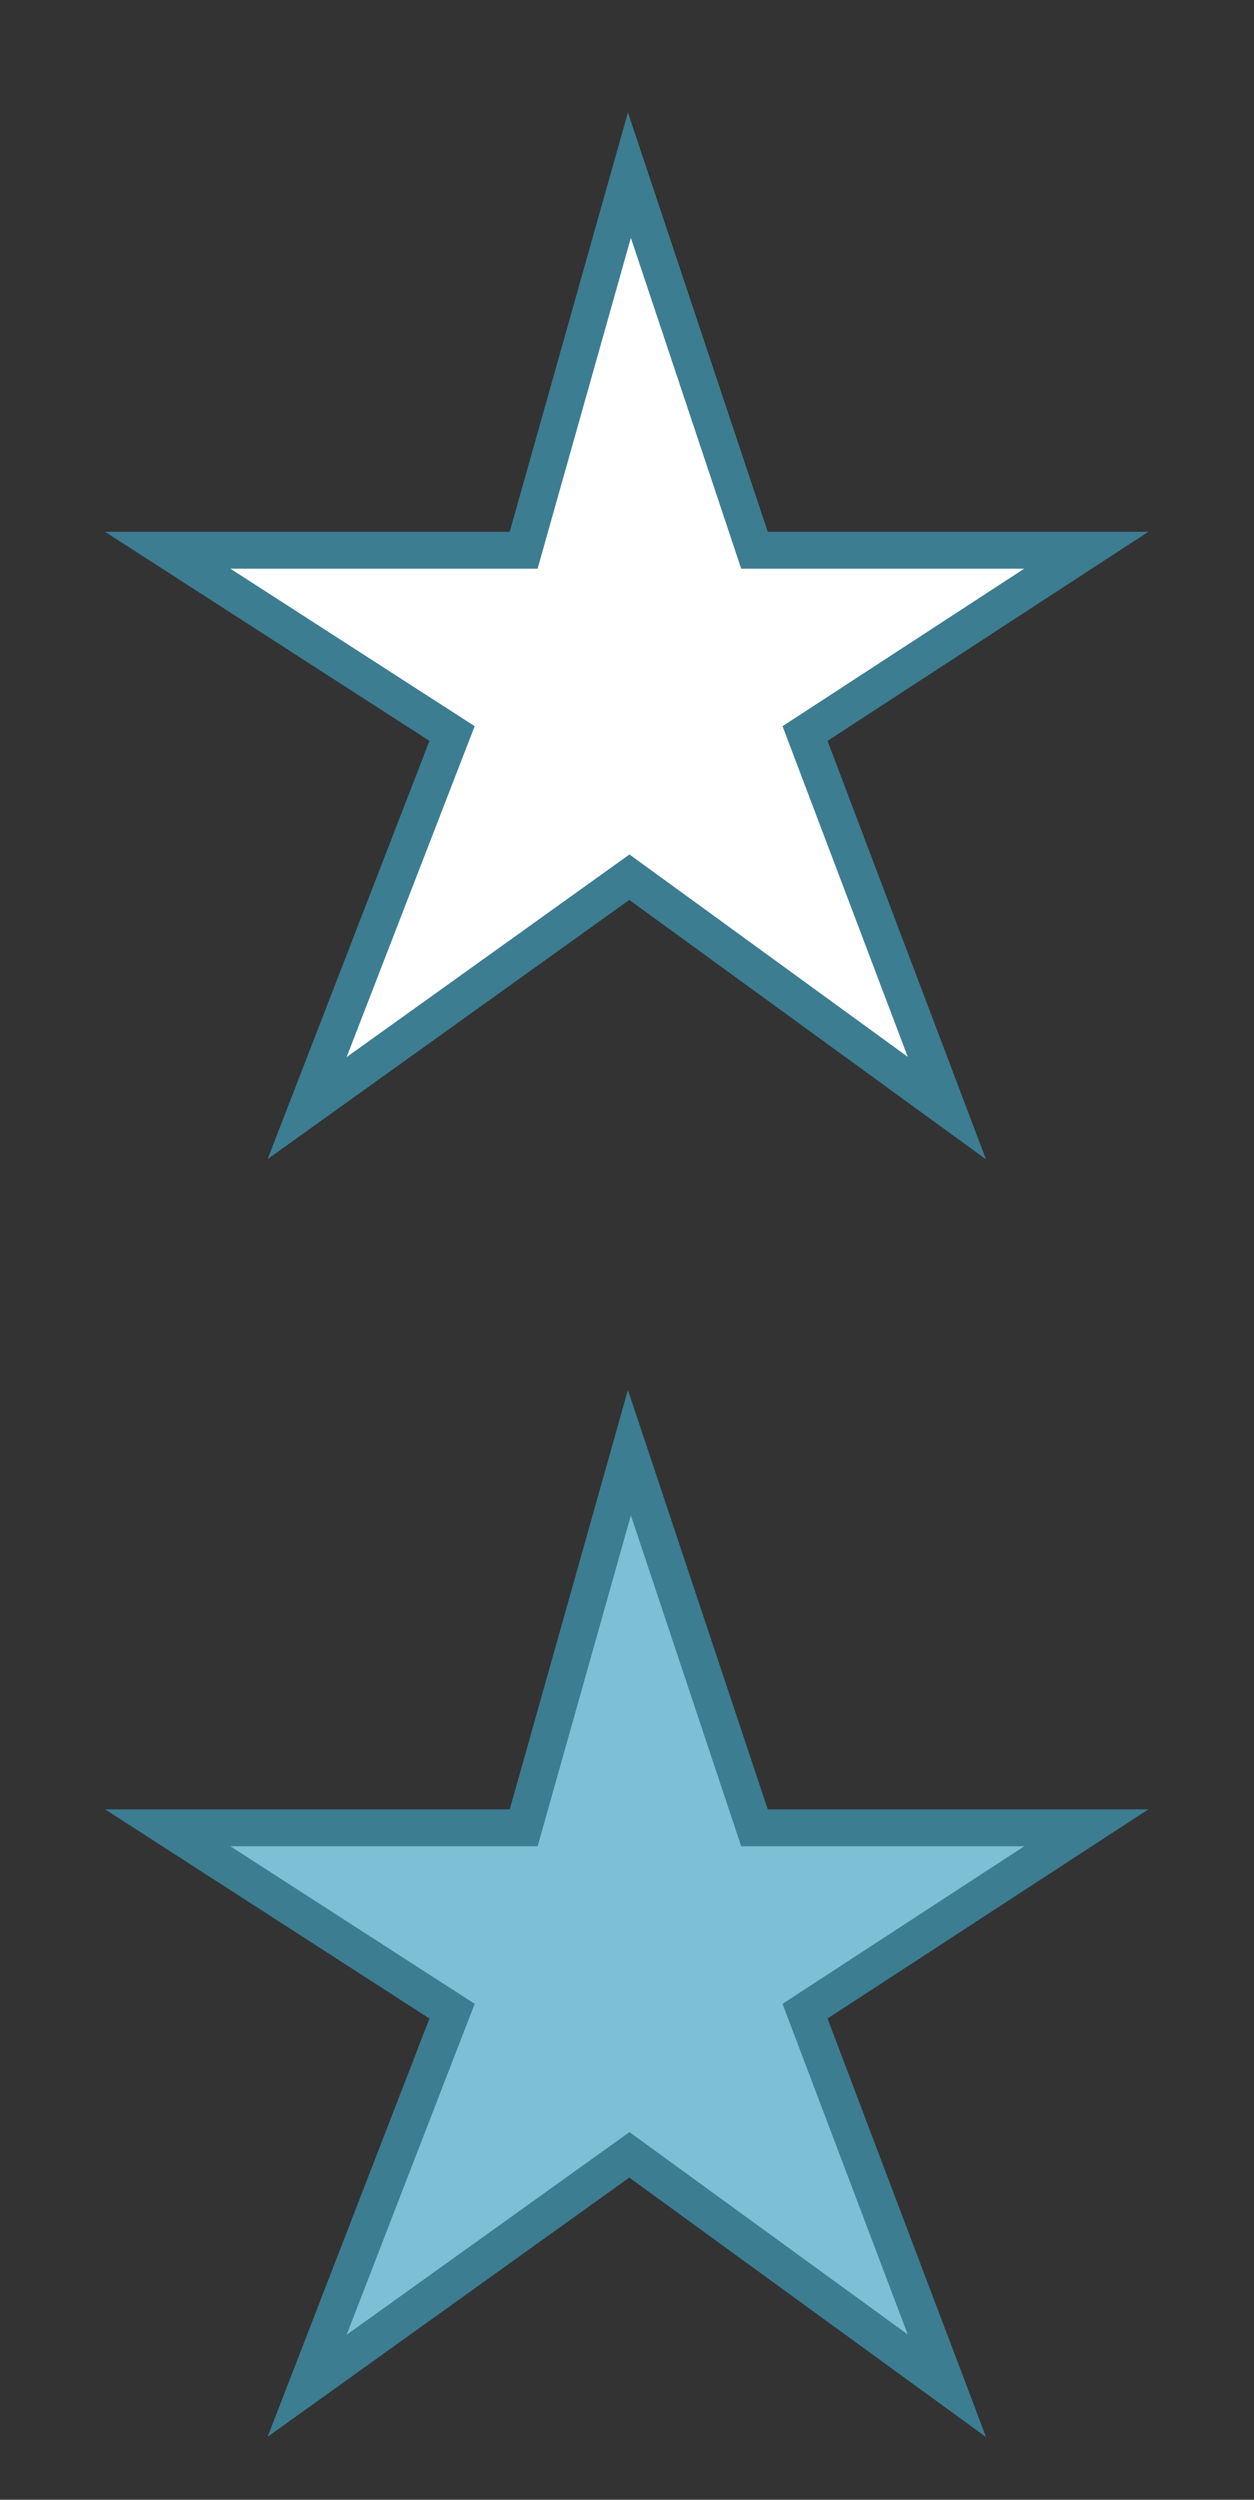 <?xml version="1.0" encoding="utf-8"?>
<!-- Generator: Adobe Illustrator 16.0.0, SVG Export Plug-In . SVG Version: 6.00 Build 0)  -->
<!DOCTYPE svg PUBLIC "-//W3C//DTD SVG 1.1//EN" "http://www.w3.org/Graphics/SVG/1.1/DTD/svg11.dtd">
<svg version="1.1" id="Layer_1" xmlns="http://www.w3.org/2000/svg" xmlns:xlink="http://www.w3.org/1999/xlink" x="0px" y="0px"
	 width="34.008px" height="67.792px" viewBox="0 0 34.008 67.792" enable-background="new 0 0 34.008 67.792" xml:space="preserve">
<rect x="0" y="0" width="34.008" height="67.792" fill="#333333" stroke="none"/>
<polygon fill="#FFFFFF" stroke="#3C7D92" stroke-miterlimit="10" points="20.461,14.922 29.46,14.922 21.832,19.893 25.679,30.051 
	17.069,23.789 8.329,30.051 12.26,19.893 4.548,14.922 14.201,14.922 17.069,4.75 "/>
<polygon fill="#7DBFD5" stroke="#3C7D92" stroke-miterlimit="10" points="20.461,49.569 29.46,49.569 21.832,54.542 25.68,64.701 
	17.069,58.438 8.329,64.701 12.26,54.542 4.549,49.569 14.202,49.569 17.069,39.396 "/>
</svg>
